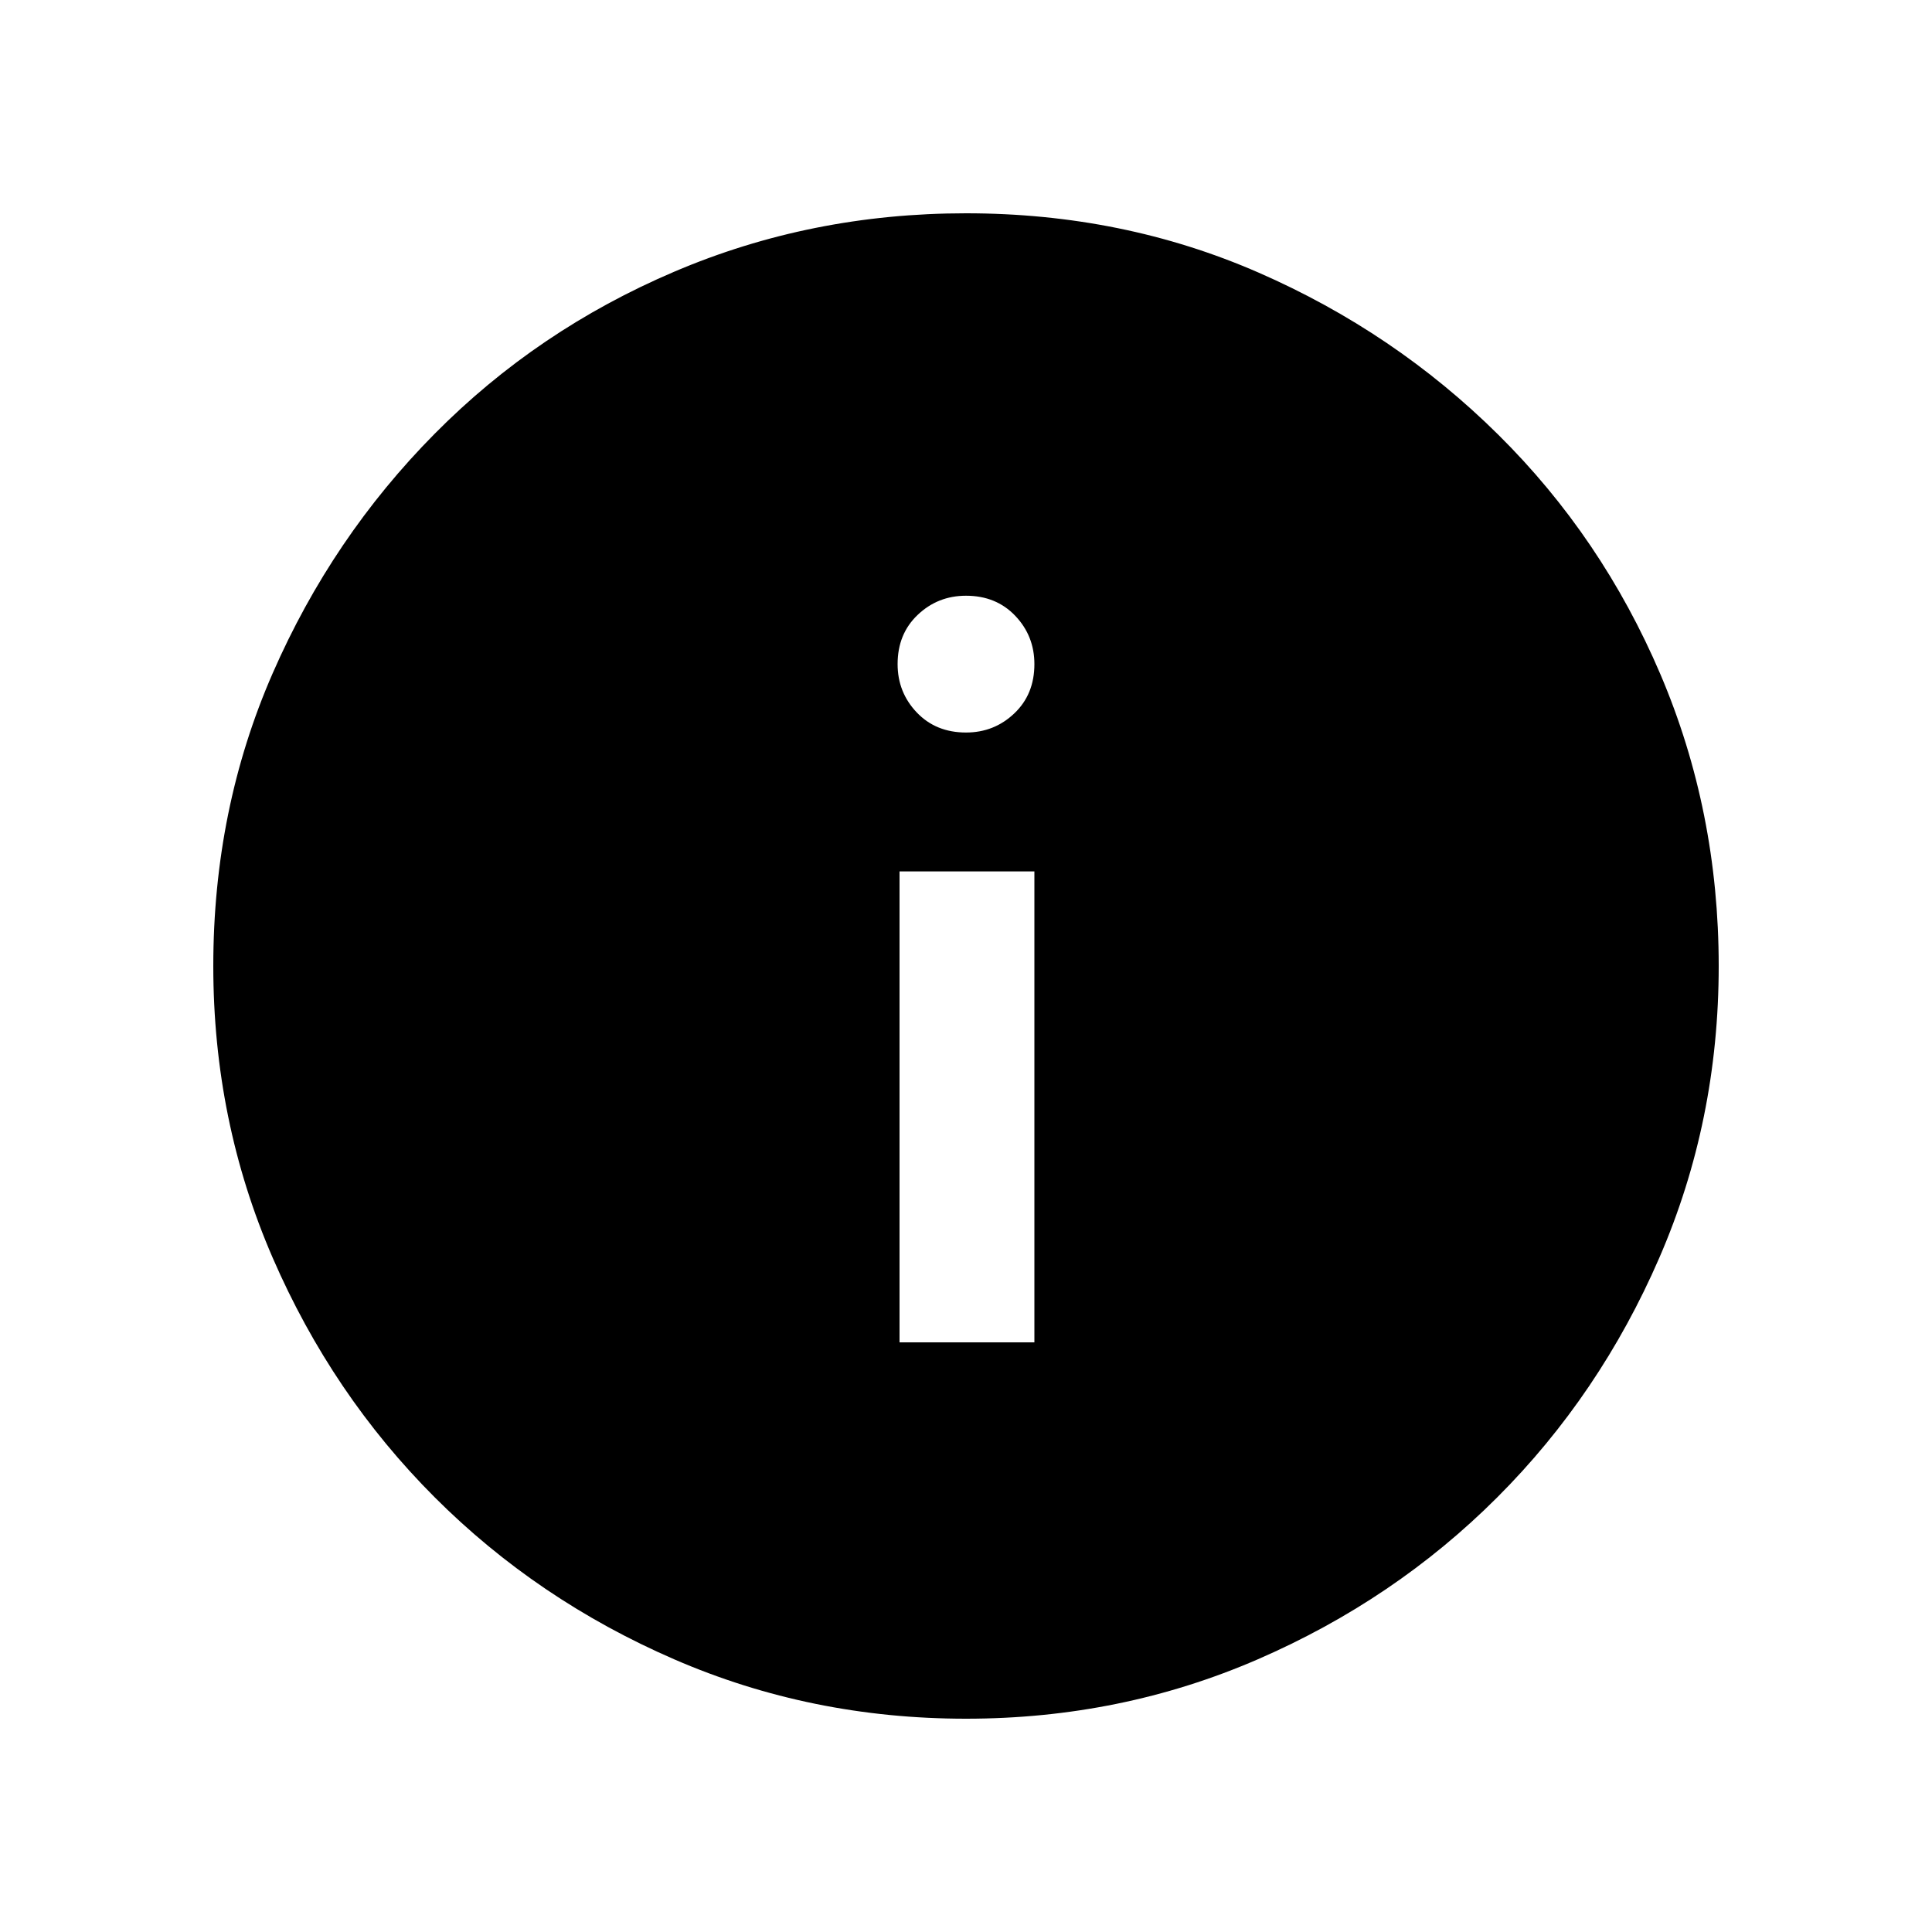 <svg xmlns="http://www.w3.org/2000/svg" height="20" width="20"><path d="M9.312 13.896h1.396V9.021H9.312ZM10 7.583q.292 0 .5-.198.208-.197.208-.51 0-.292-.198-.5-.198-.208-.51-.208-.292 0-.5.198-.208.197-.208.51 0 .292.198.5.198.208.51.208Zm0 10.209q-1.604 0-3.021-.615Q5.562 16.562 4.5 15.5t-1.677-2.479Q2.208 11.604 2.208 10q0-1.625.615-3.031Q3.438 5.562 4.5 4.49q1.062-1.073 2.479-1.677Q8.396 2.208 10 2.208q1.625 0 3.031.615 1.407.615 2.479 1.677 1.073 1.062 1.678 2.479.604 1.417.604 3.021 0 1.604-.615 3.021-.615 1.417-1.677 2.479t-2.479 1.677q-1.417.615-3.021.615Z"/></svg>